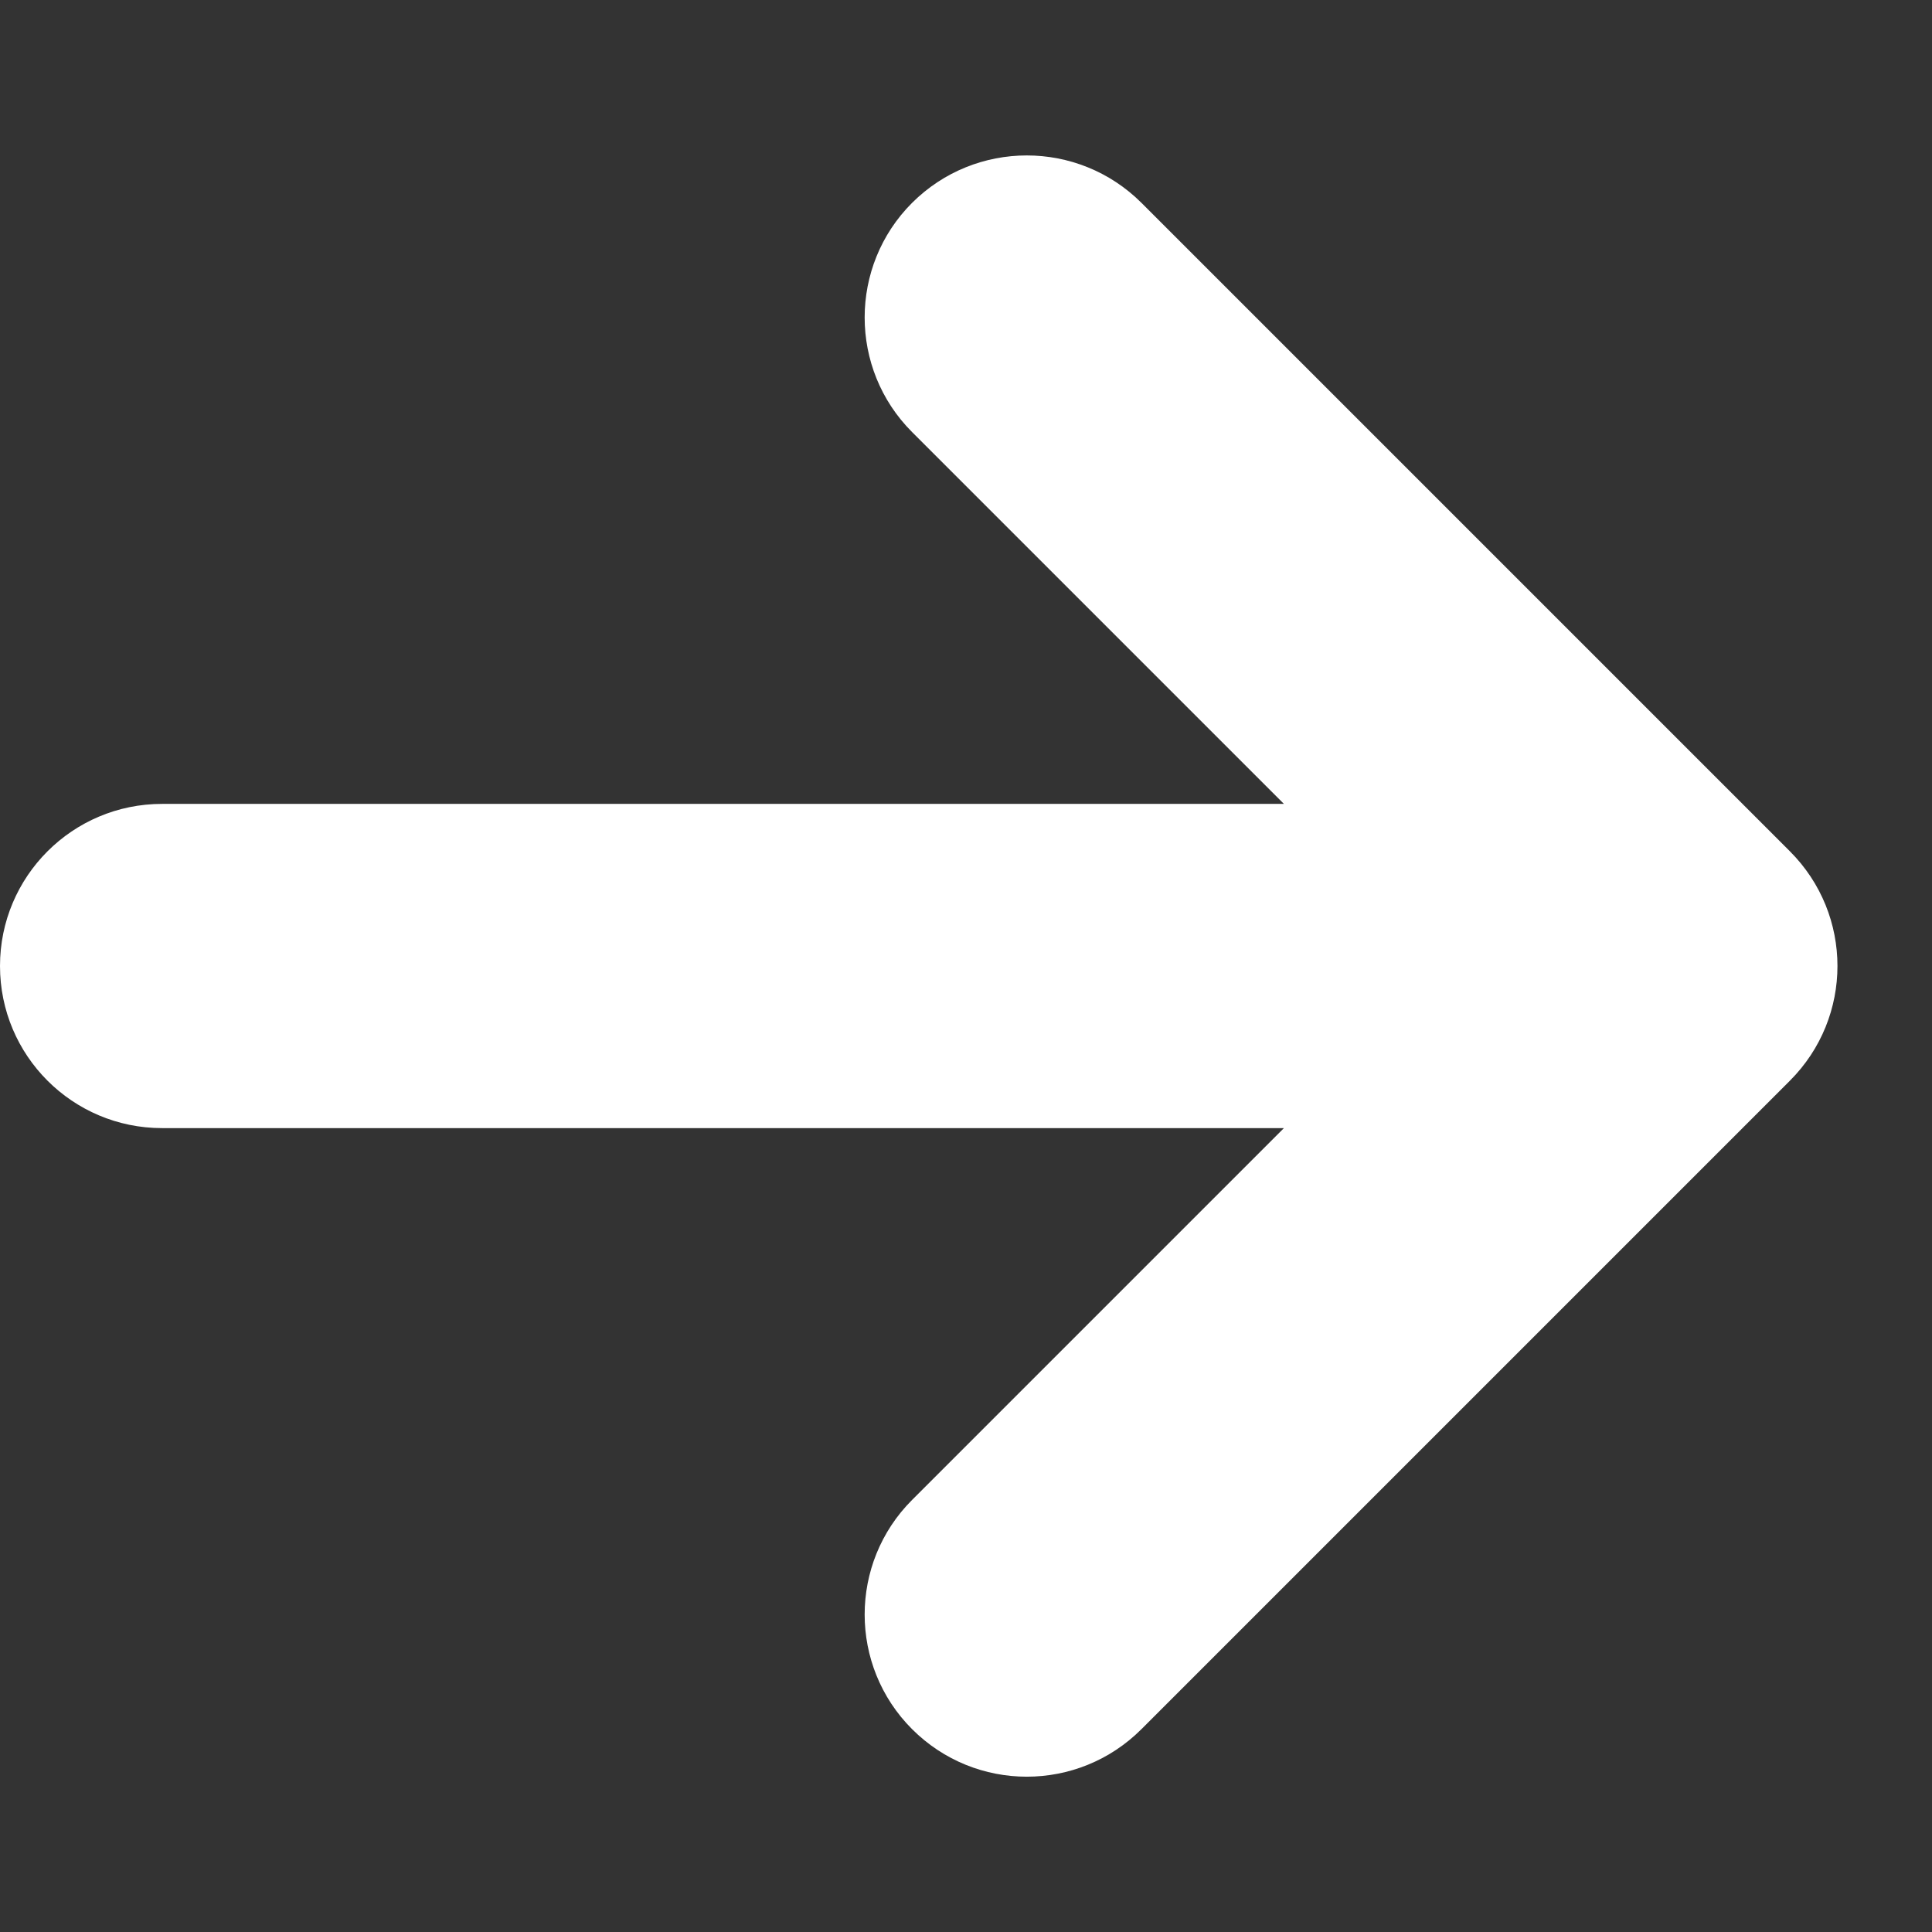 <svg width="11" height="11" viewBox="0 0 11 11" fill="none" xmlns="http://www.w3.org/2000/svg">
<rect x="0" y="0" width="11" height="11" fill="#333333" stroke="none"/>
<path d="M7.31 6.423H0.923C0.413 6.423 0 6.01 0 5.5C0 4.99 0.413 4.577 0.923 4.577H7.31L5.193 2.46C4.833 2.1 4.833 1.515 5.193 1.155C5.554 0.795 6.138 0.795 6.499 1.155L10.191 4.847C10.552 5.208 10.552 5.792 10.191 6.153L6.499 9.845C6.138 10.206 5.554 10.206 5.193 9.845C4.833 9.485 4.833 8.9 5.193 8.54L7.31 6.423Z" fill="white"/>
</svg>
